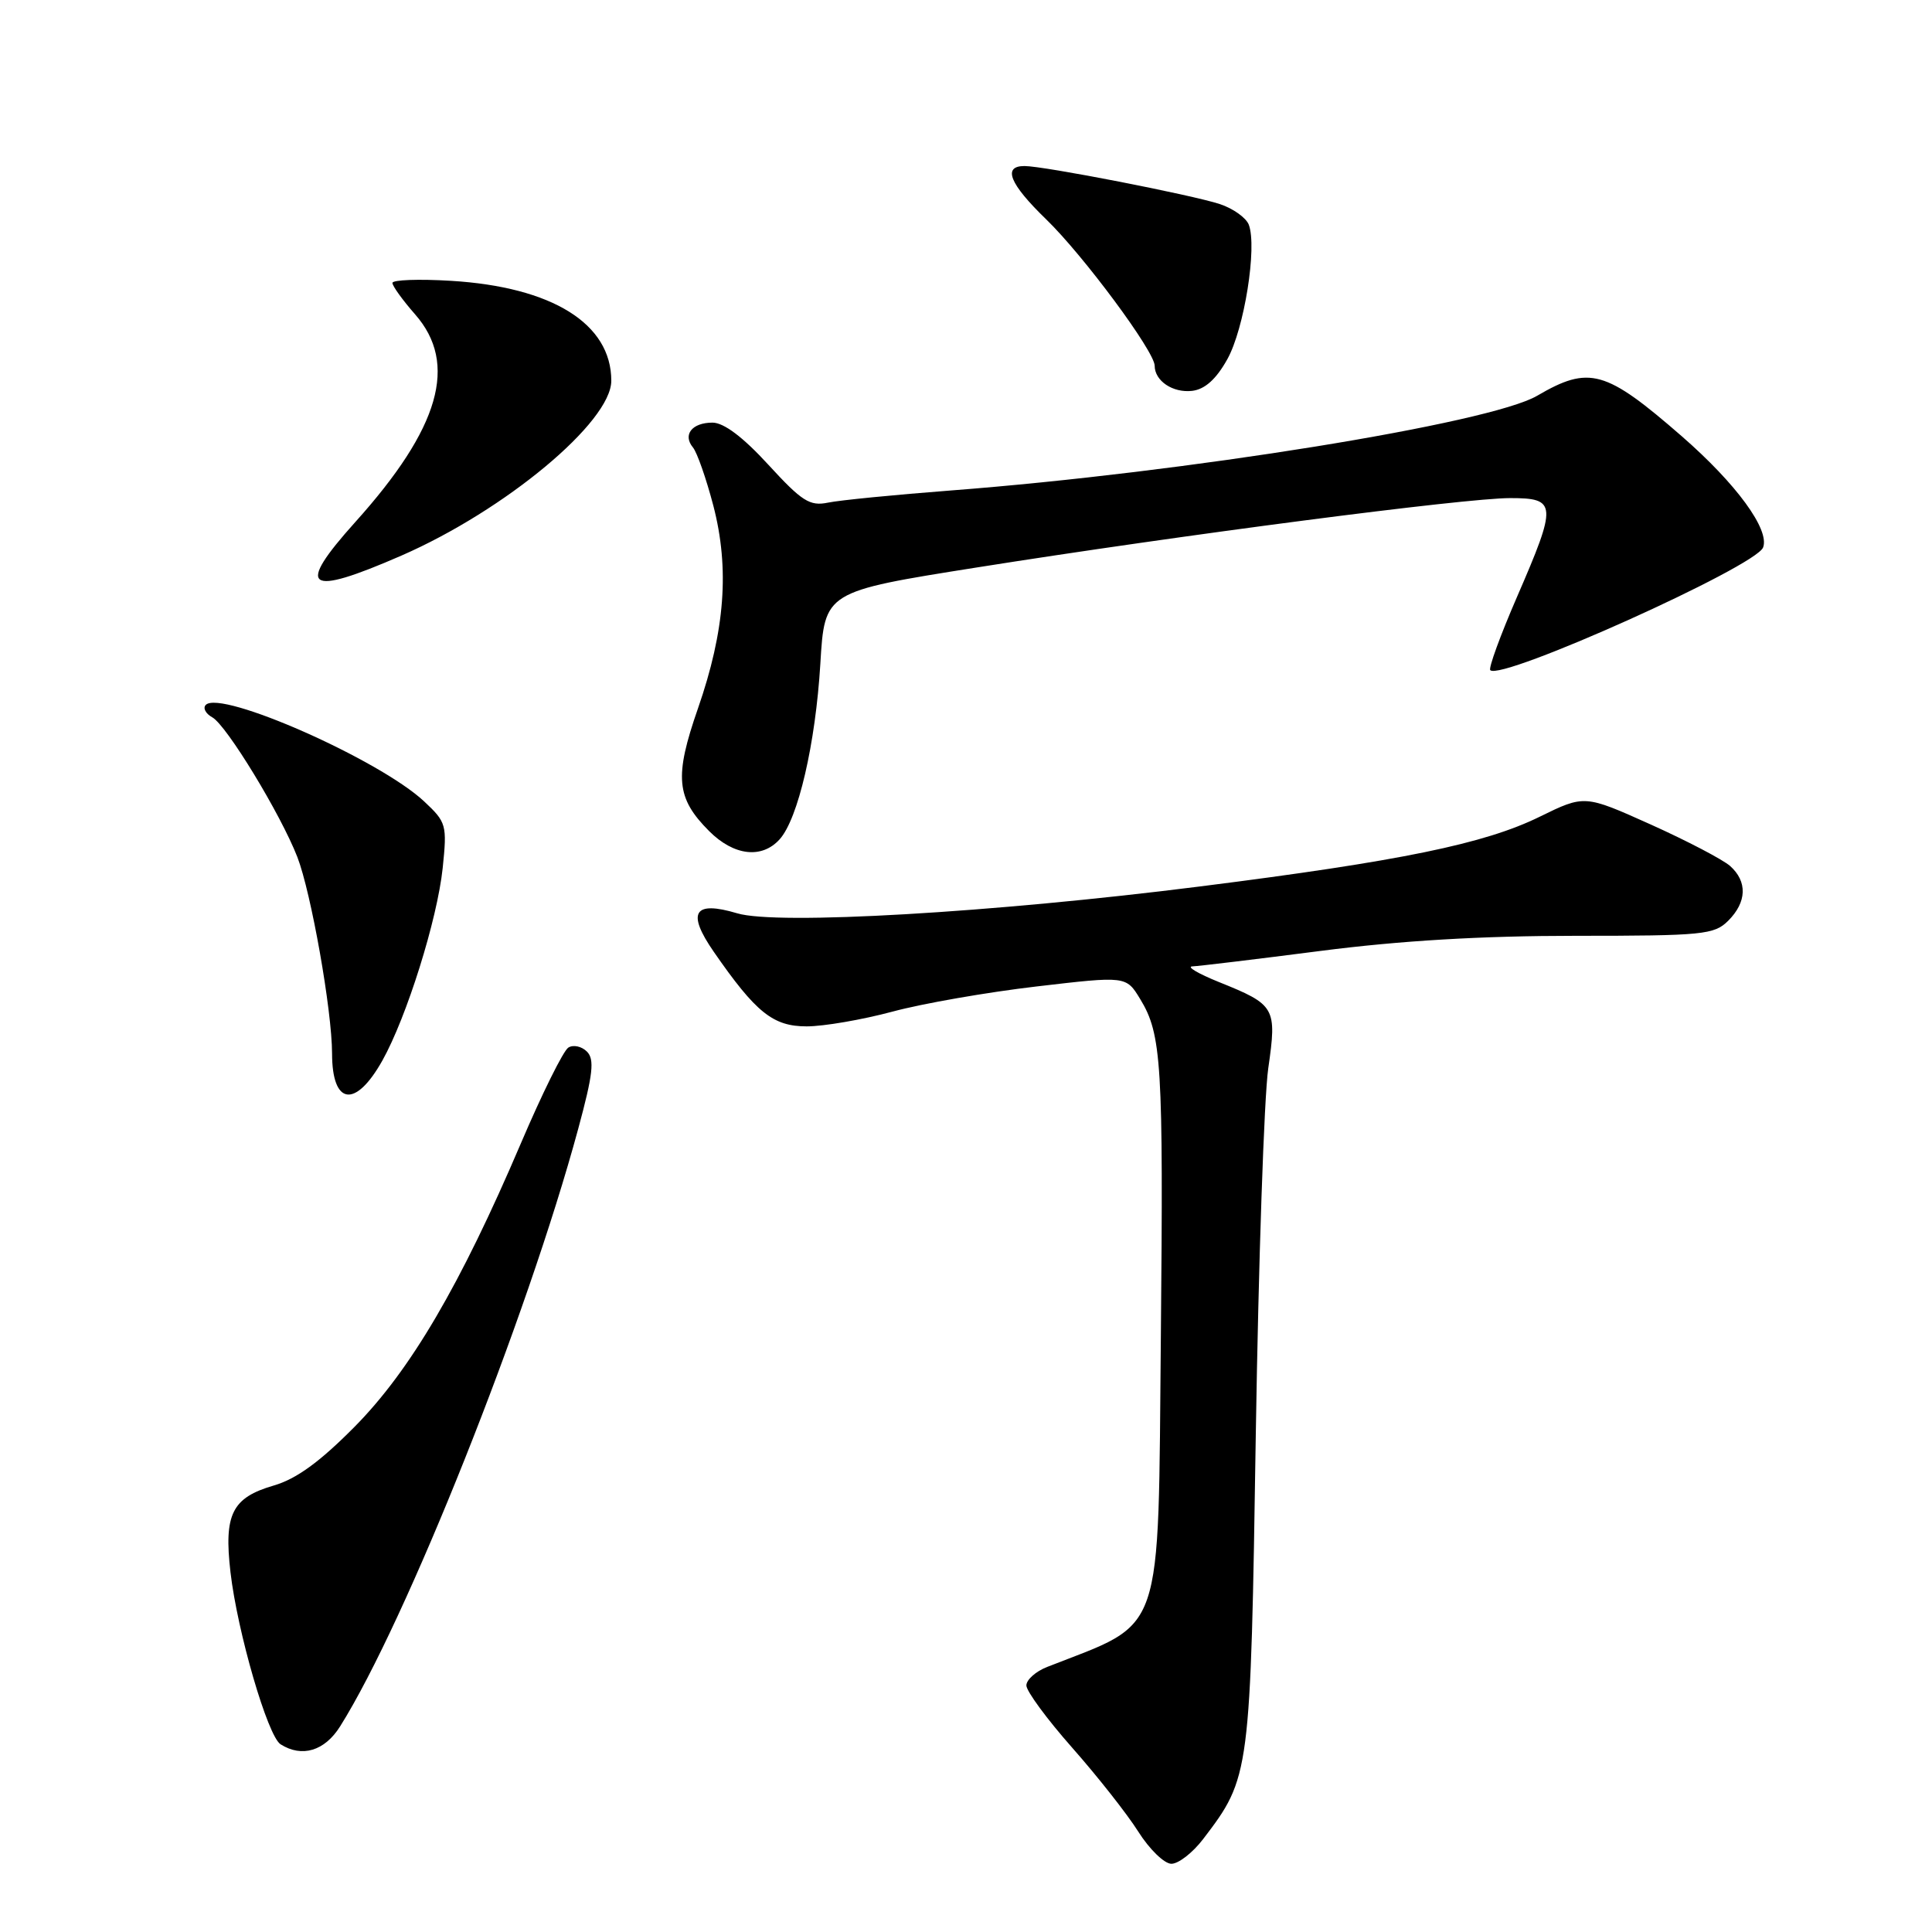 <?xml version="1.0" encoding="UTF-8" standalone="no"?>
<!DOCTYPE svg PUBLIC "-//W3C//DTD SVG 1.1//EN" "http://www.w3.org/Graphics/SVG/1.1/DTD/svg11.dtd" >
<svg xmlns="http://www.w3.org/2000/svg" xmlns:xlink="http://www.w3.org/1999/xlink" version="1.1" viewBox="0 0 256 256">
 <g >
 <path fill="currentColor"
d=" M 159.42 243.69 C 165.67 235.49 165.70 235.28 166.40 190.00 C 166.76 167.18 167.50 145.38 168.05 141.56 C 169.21 133.49 169.00 133.14 161.50 130.12 C 158.75 129.01 157.18 128.08 158.00 128.05 C 158.82 128.02 166.47 127.10 175.00 126.00 C 185.53 124.64 196.35 124.00 208.75 124.00 C 225.67 124.00 227.15 123.85 229.00 122.00 C 231.47 119.53 231.56 116.81 229.25 114.75 C 228.29 113.90 223.55 111.42 218.73 109.25 C 209.96 105.31 209.96 105.31 204.02 108.22 C 196.72 111.81 185.59 114.10 159.00 117.46 C 131.51 120.94 102.95 122.60 97.69 121.02 C 91.93 119.30 90.96 120.89 94.58 126.12 C 100.17 134.19 102.43 136.00 106.89 136.00 C 109.14 136.00 114.25 135.12 118.24 134.05 C 122.23 132.97 130.84 131.47 137.36 130.71 C 149.22 129.32 149.22 129.32 151.08 132.38 C 153.93 137.05 154.16 140.92 153.82 177.05 C 153.43 217.61 154.42 214.73 138.75 220.88 C 137.24 221.47 136.00 222.58 136.00 223.33 C 136.00 224.09 138.73 227.80 142.07 231.58 C 145.41 235.36 149.35 240.36 150.82 242.69 C 152.29 245.02 154.26 246.94 155.20 246.96 C 156.13 246.98 158.03 245.51 159.42 243.69 Z  M 45.07 228.75 C 53.82 214.83 69.82 174.67 76.62 149.56 C 78.58 142.32 78.80 140.37 77.77 139.34 C 77.07 138.64 75.96 138.40 75.31 138.81 C 74.65 139.21 71.82 144.93 69.01 151.52 C 61.00 170.29 54.38 181.57 47.00 189.04 C 42.38 193.71 39.27 195.97 36.27 196.84 C 30.74 198.45 29.65 200.64 30.54 208.33 C 31.46 216.26 35.47 230.05 37.18 231.13 C 40.01 232.92 43.02 232.02 45.07 228.75 Z  M 50.66 140.54 C 53.89 134.77 57.94 121.85 58.66 115.01 C 59.25 109.30 59.15 108.95 56.20 106.19 C 50.30 100.67 29.28 91.38 27.27 93.40 C 26.86 93.81 27.24 94.56 28.13 95.05 C 30.03 96.11 37.19 107.88 39.40 113.56 C 41.23 118.29 43.99 133.89 44.00 139.58 C 44.00 146.45 47.09 146.90 50.66 140.54 Z  M 103.30 111.22 C 105.75 108.51 108.06 98.57 108.70 87.95 C 109.27 78.39 109.27 78.39 129.38 75.20 C 156.69 70.87 194.11 66.00 200.10 66.00 C 206.30 66.00 206.36 66.77 201.00 79.12 C 198.80 84.19 197.21 88.55 197.47 88.80 C 198.92 90.25 232.65 75.08 233.62 72.54 C 234.52 70.19 230.08 64.11 222.85 57.81 C 212.74 49.01 210.59 48.40 203.68 52.44 C 197.43 56.10 157.14 62.60 126.00 64.99 C 118.58 65.56 111.25 66.28 109.72 66.60 C 107.30 67.10 106.26 66.43 101.82 61.59 C 98.46 57.92 95.91 56.00 94.41 56.00 C 91.69 56.00 90.43 57.61 91.82 59.29 C 92.37 59.96 93.58 63.42 94.52 67.00 C 96.69 75.36 96.07 83.56 92.48 93.88 C 89.33 102.92 89.59 105.75 93.97 110.13 C 97.24 113.40 100.94 113.83 103.30 111.22 Z  M 53.19 73.62 C 66.95 67.61 81.00 55.91 81.00 50.45 C 81.00 42.90 73.18 38.02 59.75 37.21 C 55.49 36.95 52.00 37.08 52.00 37.49 C 52.00 37.90 53.35 39.77 55.00 41.65 C 60.74 48.19 58.29 56.71 47.09 69.16 C 39.09 78.06 40.56 79.13 53.19 73.62 Z  M 162.62 47.61 C 164.87 43.60 166.60 32.73 165.47 29.77 C 165.11 28.85 163.39 27.62 161.63 27.04 C 157.91 25.82 138.33 22.00 135.75 22.00 C 132.81 22.00 133.77 24.36 138.60 29.04 C 143.55 33.83 153.00 46.58 153.00 48.46 C 153.00 50.47 155.41 52.09 157.97 51.79 C 159.65 51.59 161.15 50.25 162.62 47.61 Z "/>
</g>
</svg>